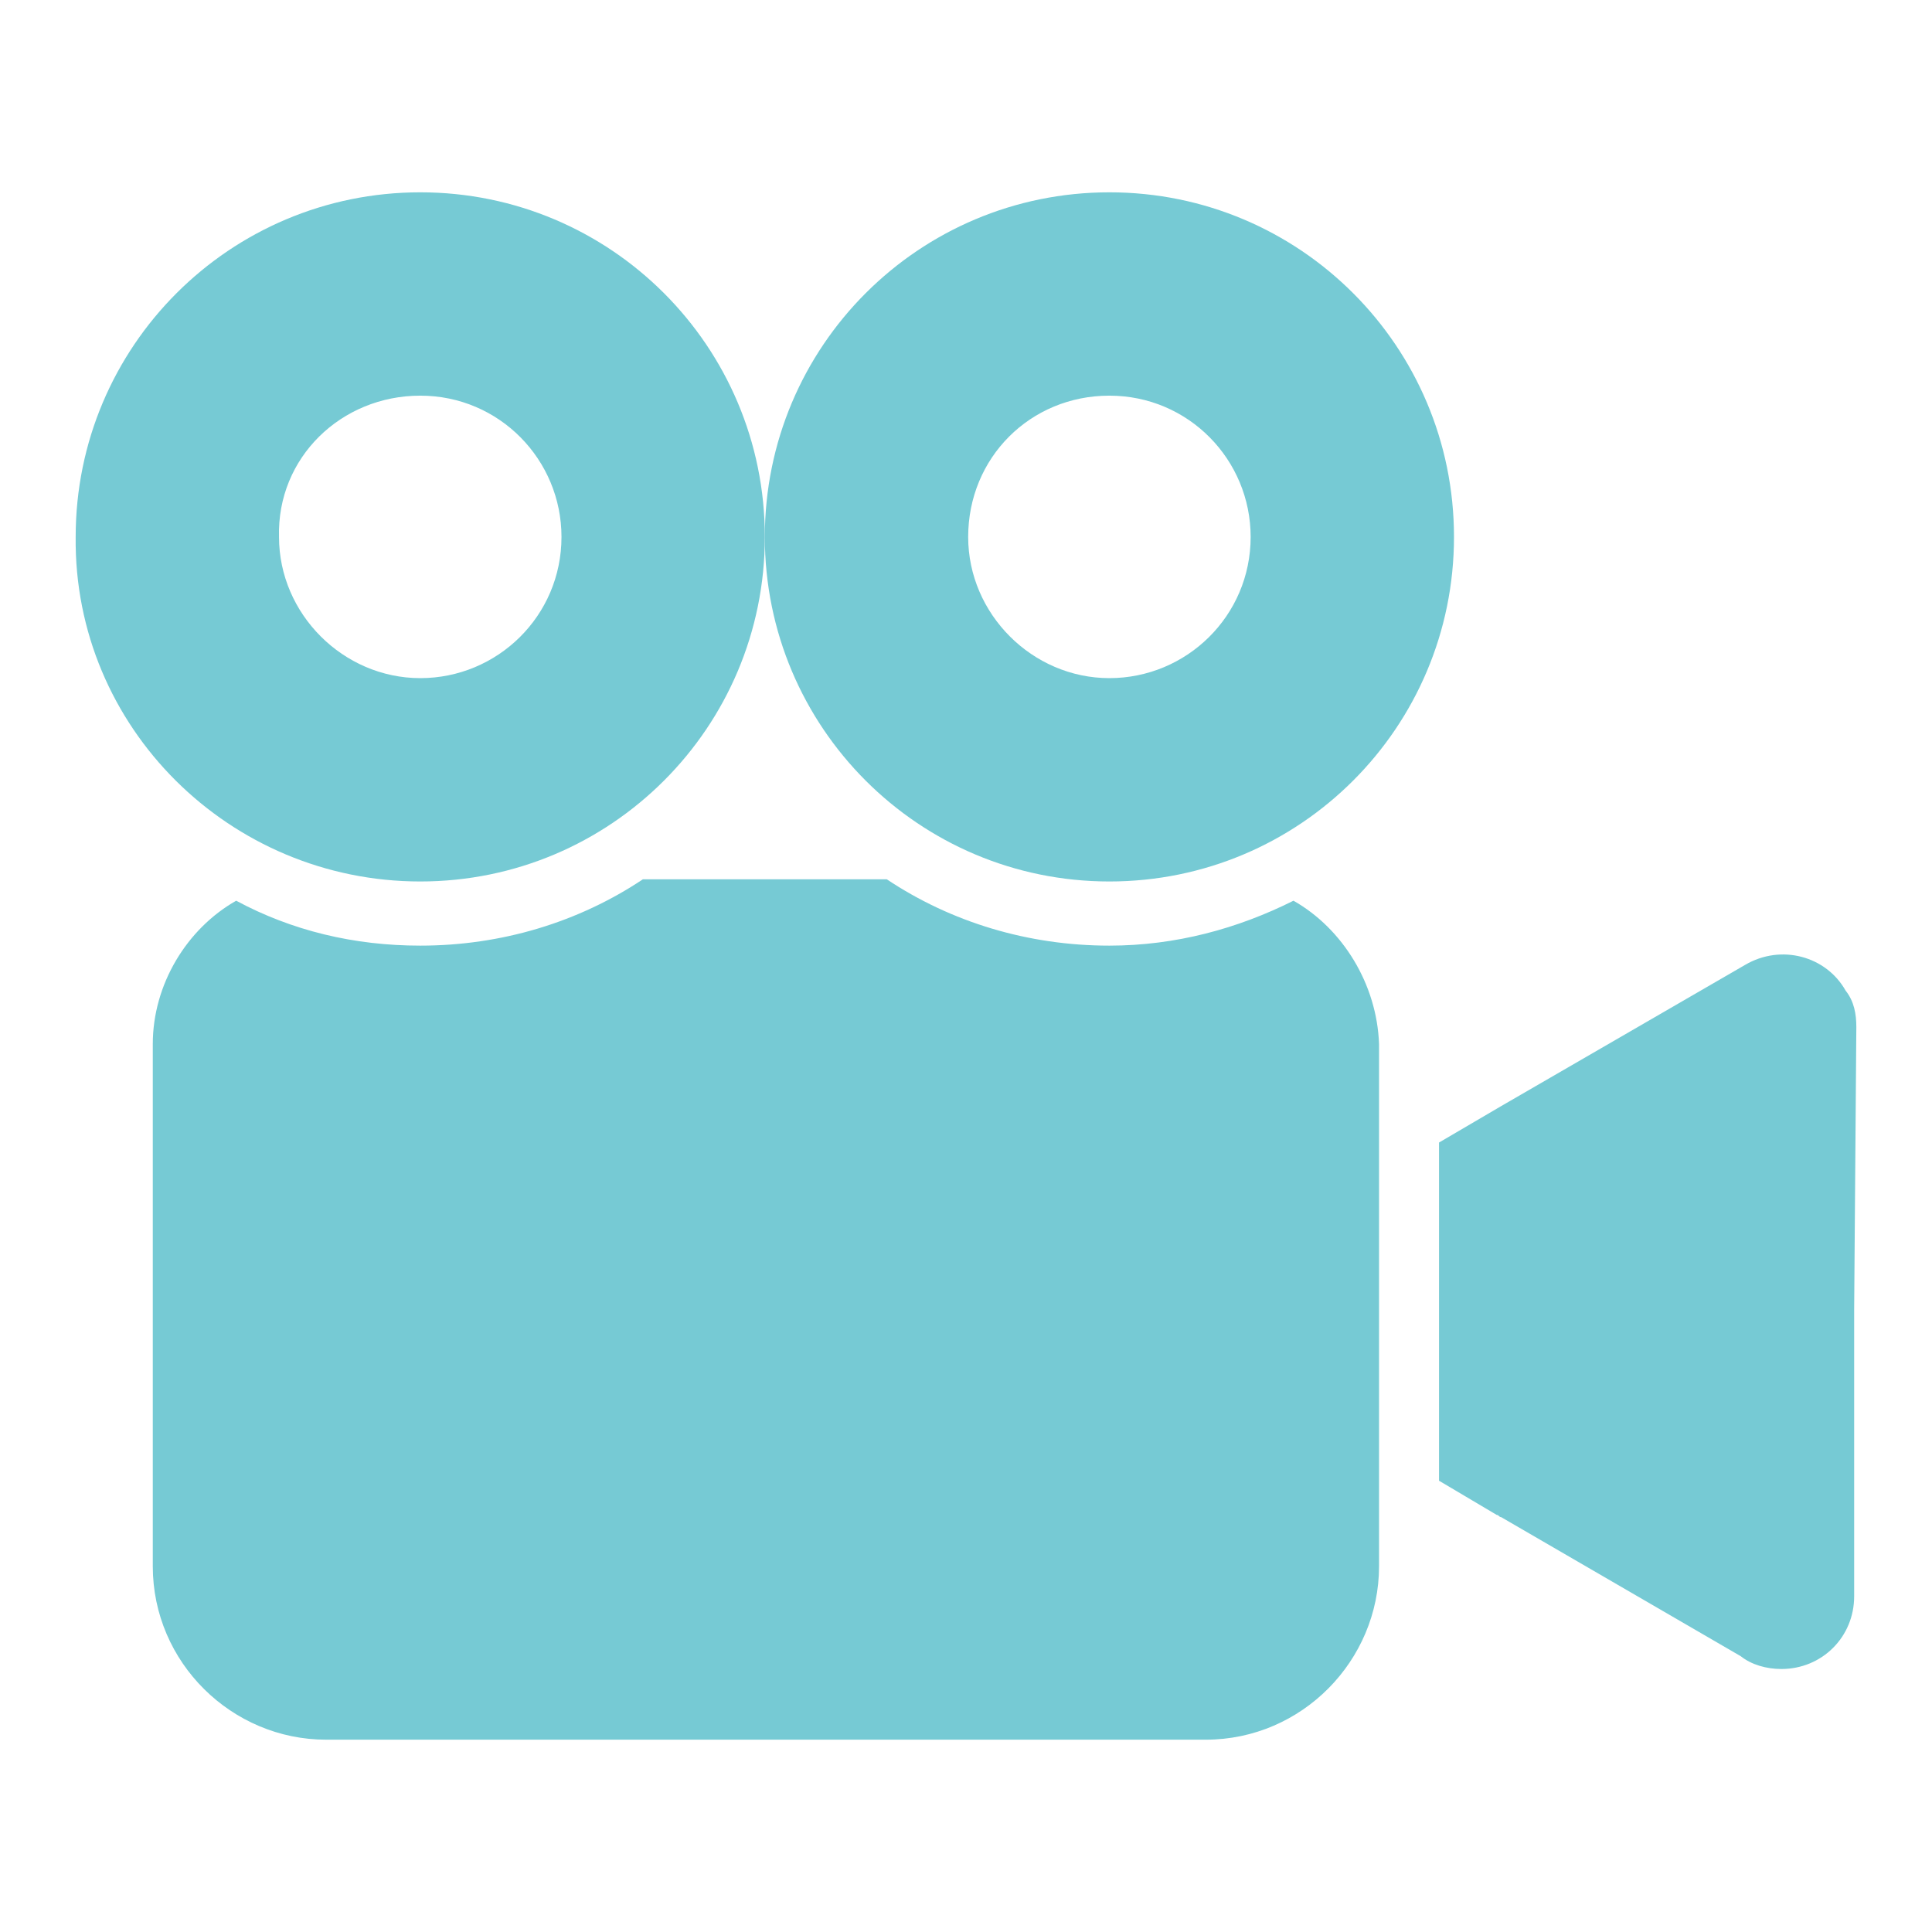 <?xml version="1.0" encoding="UTF-8" standalone="no"?><!DOCTYPE svg PUBLIC "-//W3C//DTD SVG 1.1//EN" "http://www.w3.org/Graphics/SVG/1.1/DTD/svg11.dtd"><svg width="100%" height="100%" viewBox="0 0 24 24" version="1.1" xmlns="http://www.w3.org/2000/svg" xmlns:xlink="http://www.w3.org/1999/xlink" xml:space="preserve" xmlns:serif="http://www.serif.com/" style="fill-rule:evenodd;clip-rule:evenodd;stroke-linejoin:round;stroke-miterlimit:1.414;"><rect id="Artboard1" x="0" y="0" width="24" height="24" style="fill:none;"/><g><g><path d="M22.927,12.306c-0.239,-0.426 -0.798,-0.585 -1.25,-0.319l-3.03,1.754l-0.771,0.452l0,4.201l0.717,0.425c0.027,0 0.027,0.027 0.054,0.027l2.977,1.728c0.133,0.106 0.319,0.159 0.505,0.159c0.505,0 0.904,-0.398 0.904,-0.903l0,-3.563l0.027,-3.509c0,-0.16 -0.027,-0.319 -0.133,-0.452Z" style="fill:#76cad4;fill-rule:nonzero;"/><path d="M5.221,10.95c2.366,0 4.28,-1.914 4.28,-4.28c0,-2.367 -1.914,-4.281 -4.28,-4.281c-2.366,0 -4.281,1.914 -4.281,4.281c-0.026,2.366 1.915,4.28 4.281,4.28Zm0,-6.035c0.983,0 1.754,0.797 1.754,1.755c0,0.983 -0.797,1.754 -1.754,1.754c-0.957,0 -1.755,-0.797 -1.755,-1.754c-0.027,-0.984 0.771,-1.755 1.755,-1.755Z" style="fill:#76cad4;fill-rule:nonzero;"/><path d="M16.068,11.189c-0.691,0.346 -1.462,0.558 -2.287,0.558c-1.01,0 -1.967,-0.292 -2.765,-0.824l-3.03,0c-0.798,0.532 -1.755,0.824 -2.765,0.824c-0.824,0 -1.595,-0.186 -2.287,-0.558c-0.611,0.346 -1.036,1.037 -1.036,1.781l0,6.487c0,1.197 0.983,2.154 2.153,2.154l10.927,0c1.196,0 2.153,-0.984 2.153,-2.154l0,-6.487c-0.026,-0.744 -0.452,-1.435 -1.063,-1.781Z" style="fill:#76cad4;fill-rule:nonzero;"/><path d="M13.781,10.95c2.367,0 4.281,-1.914 4.281,-4.28c0,-2.367 -1.914,-4.281 -4.281,-4.281c-2.366,0 -4.28,1.914 -4.28,4.281c0,2.366 1.914,4.28 4.28,4.28Zm0,-6.035c0.984,0 1.755,0.797 1.755,1.755c0,0.983 -0.798,1.754 -1.755,1.754c-0.957,0 -1.754,-0.797 -1.754,-1.754c0,-0.984 0.771,-1.755 1.754,-1.755Z" style="fill:#76cad4;fill-rule:nonzero;"/></g></g></svg>
